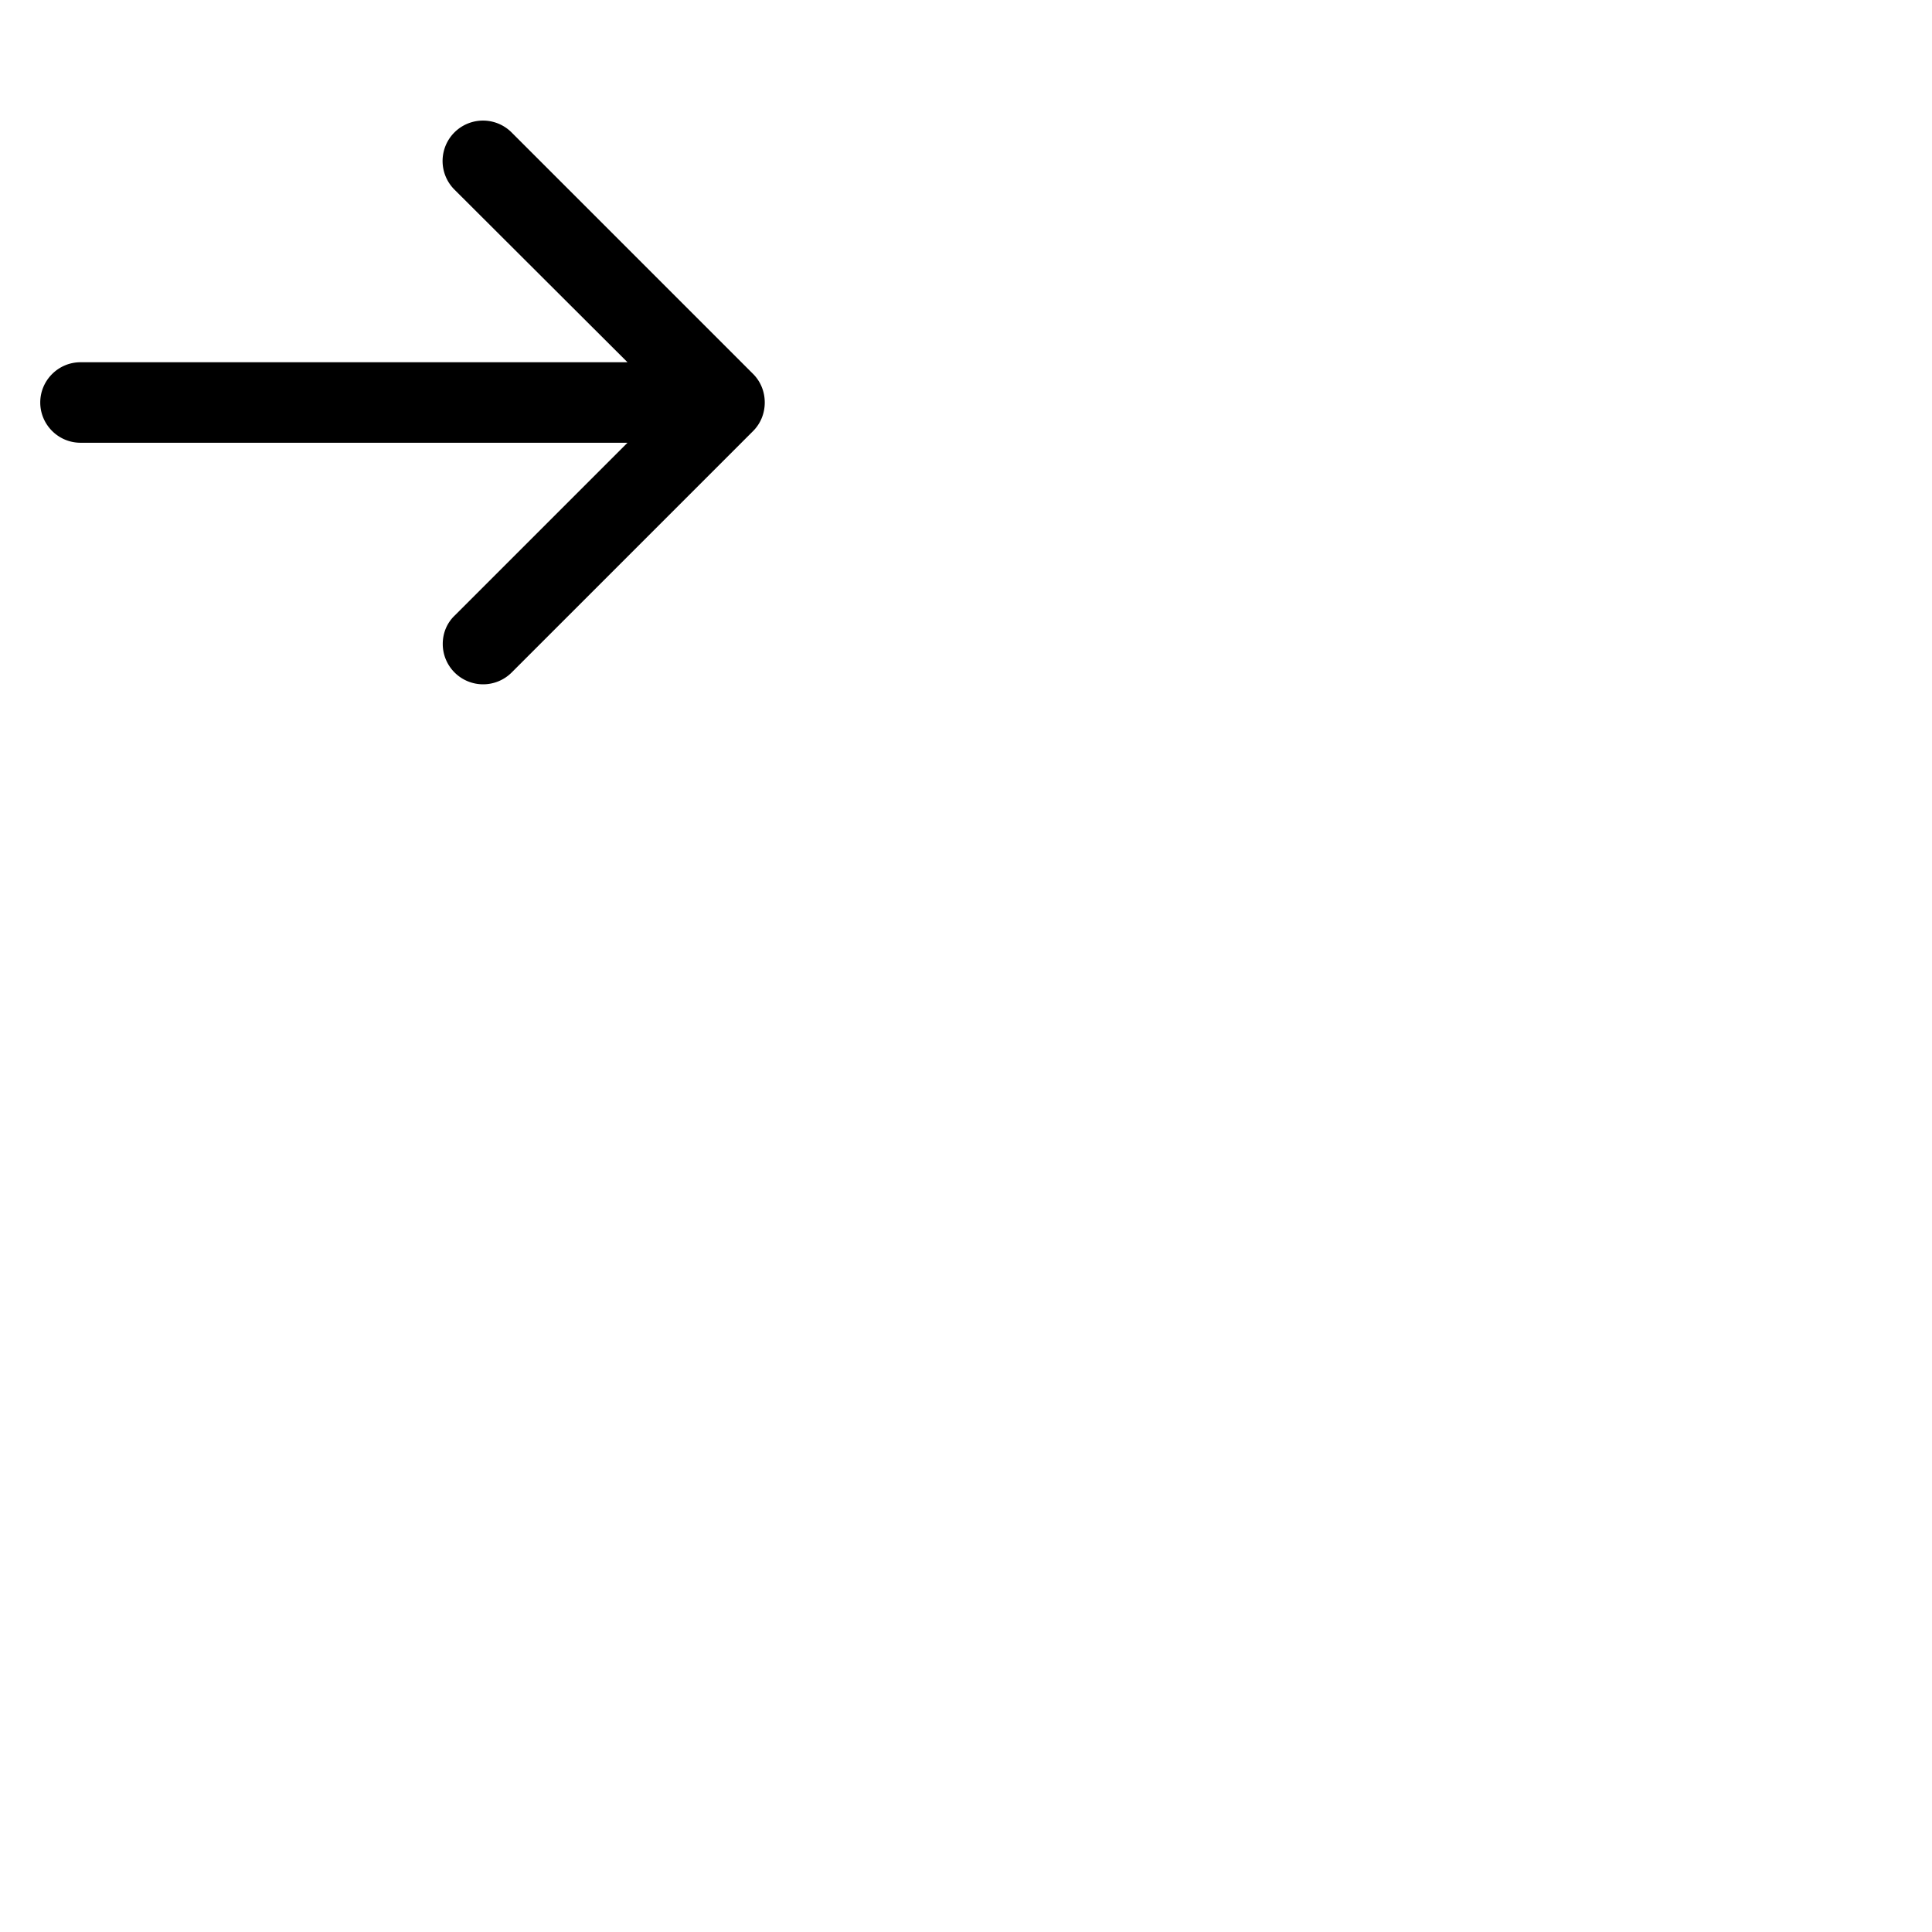 <svg width="24" height="24" viewBox="0 0 48 48" fill="none" xmlns="http://www.w3.org/2000/svg"><path d="M18.71 9.29l-6-6a1.003 1.003 0 00-1.42 1.42L15.59 9H2c-.55 0-1 .45-1 1s.45 1 1 1h13.59l-4.29 4.29c-.19.18-.3.43-.3.71a1.003 1.003 0 001.71.71l6-6c.18-.18.29-.43.29-.71 0-.28-.11-.53-.29-.71z" fill="currentColor"/></svg>